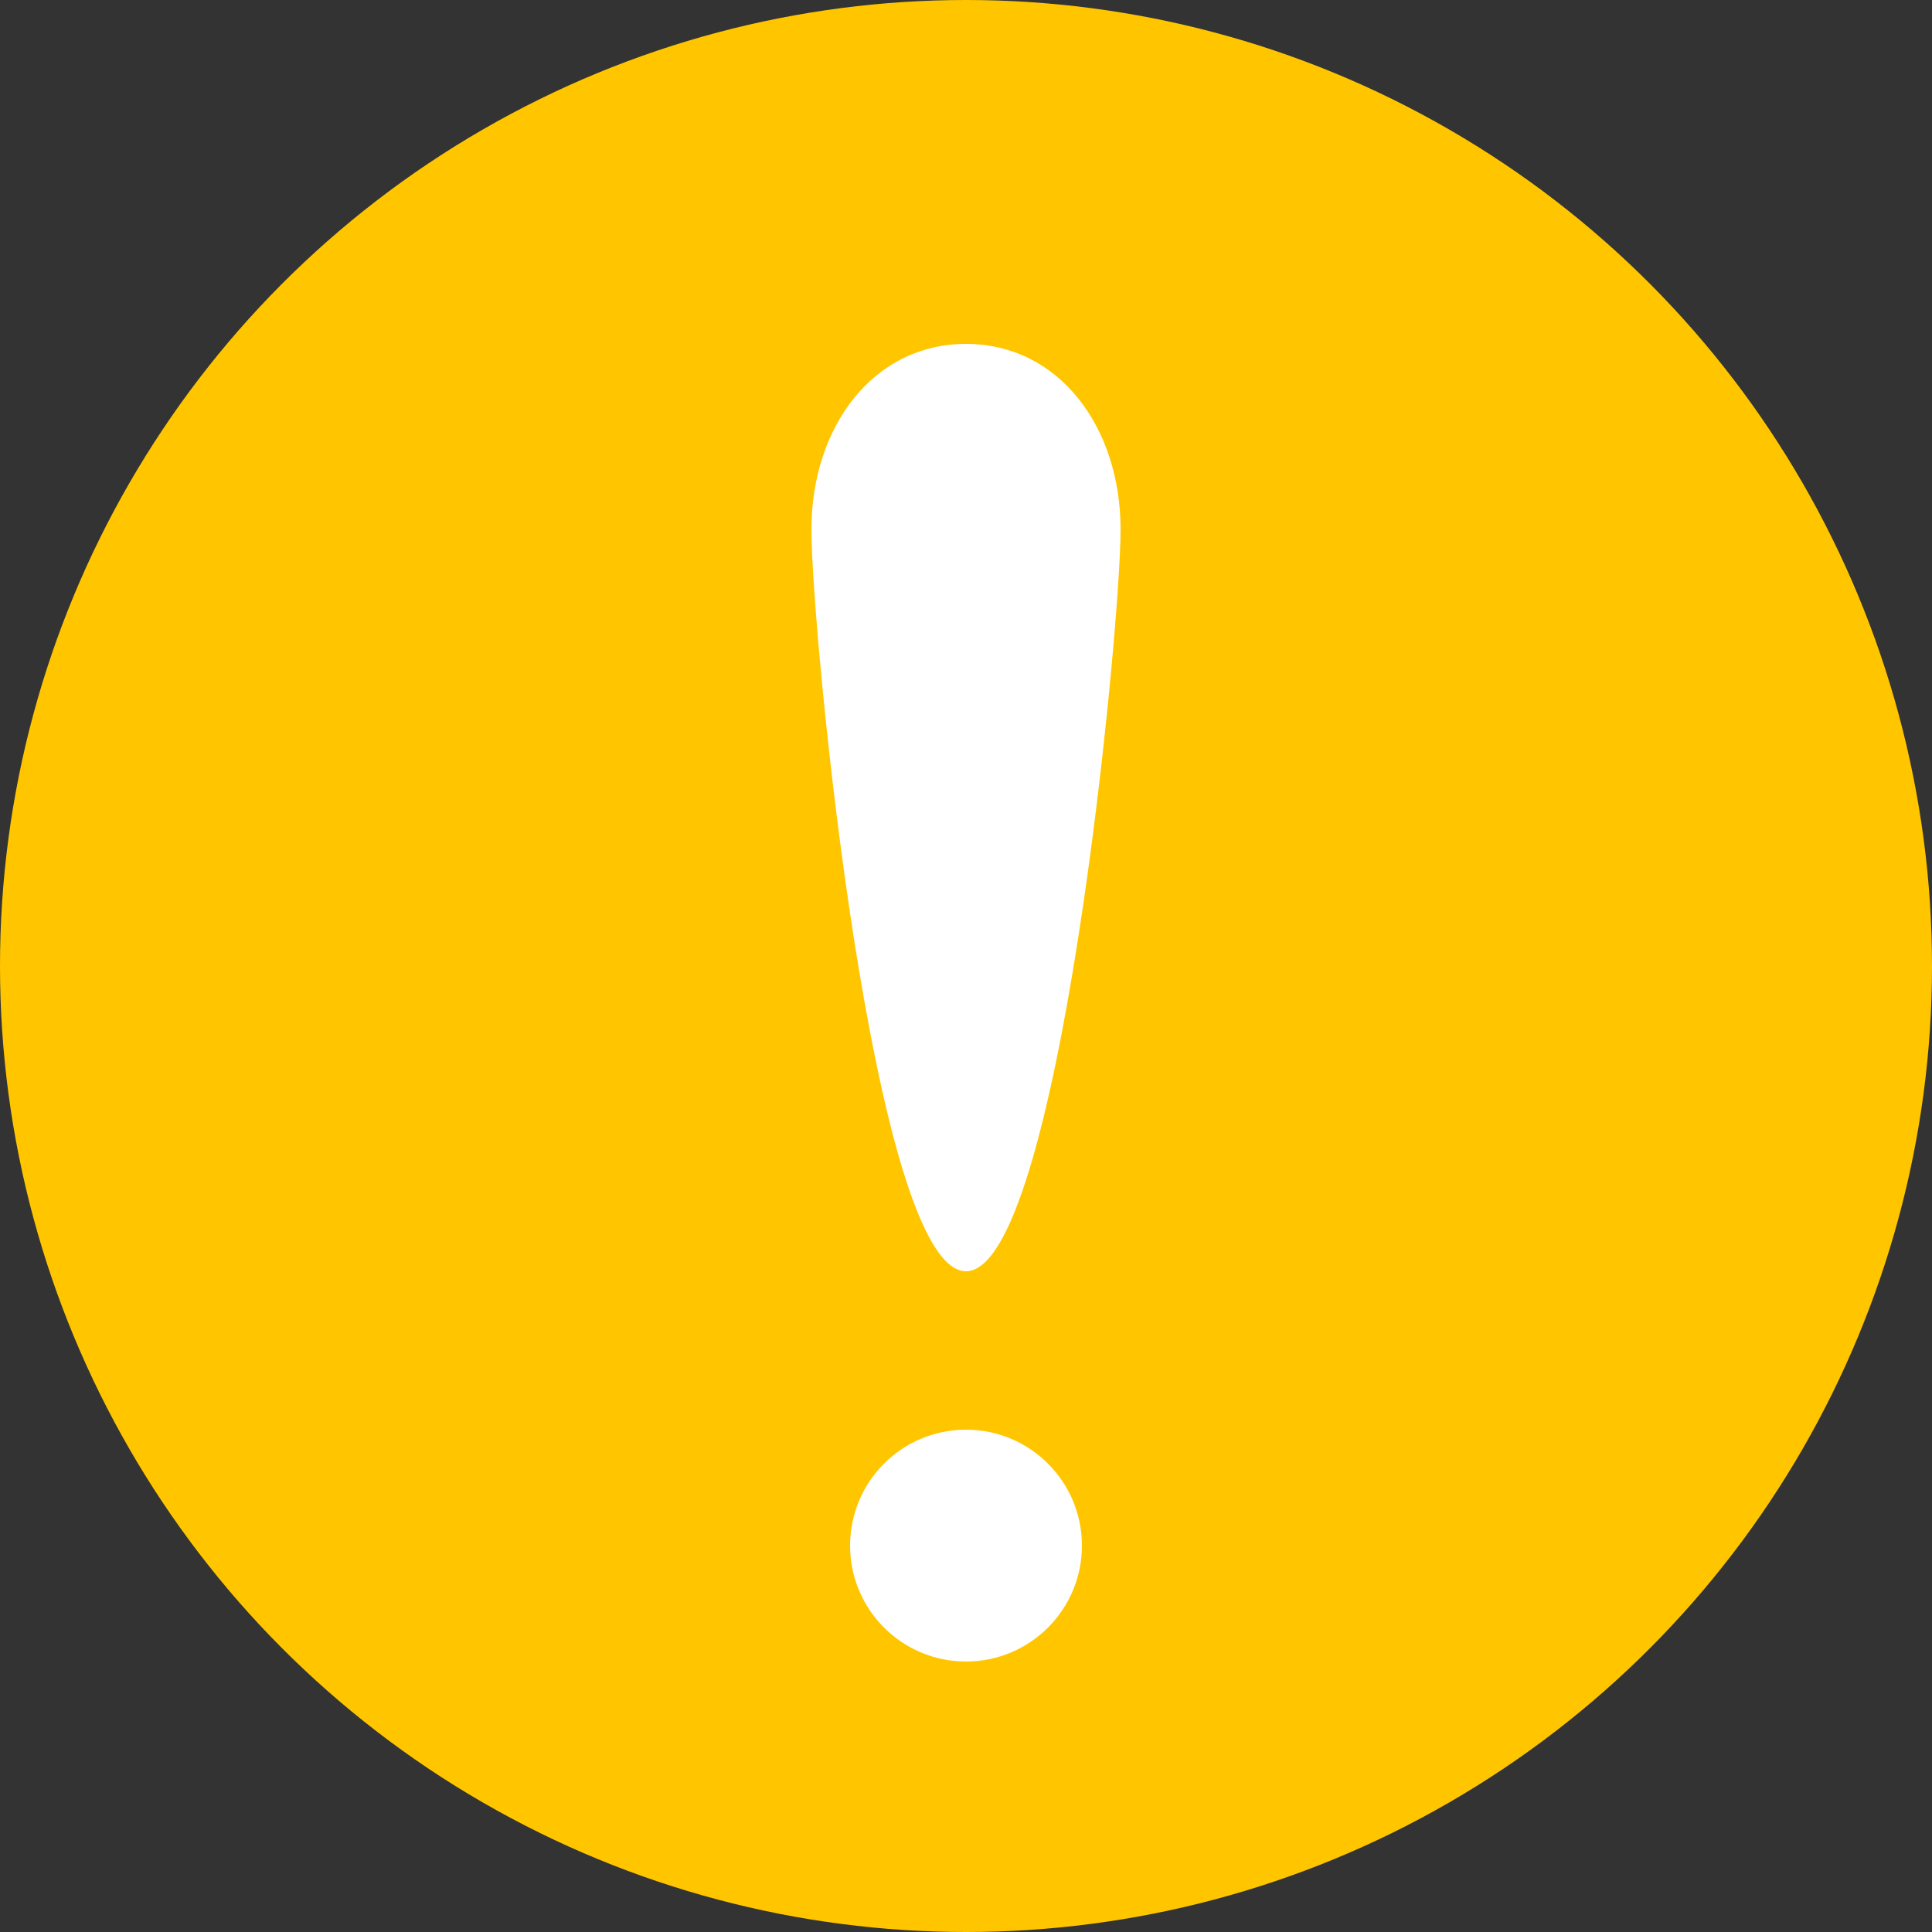 <svg width="25" height="25" viewBox="0 0 25 25" fill="none" xmlns="http://www.w3.org/2000/svg">
<rect x="0" y="0" width="25" height="25" fill="#333333" stroke="none"/>
<circle cx="12.5" cy="12.5" r="12.5" fill="#FFC600"/>
<path d="M14.5 6.85C14.5 8.175 13.7 16.45 12.5 16.45C11.3 16.45 10.5 8.175 10.5 6.85C10.5 5.524 11.3 4.45 12.5 4.45C13.7 4.45 14.5 5.524 14.5 6.85Z" fill="white"/>
<circle cx="12.5" cy="20" r="1.5" fill="white"/>
</svg>
